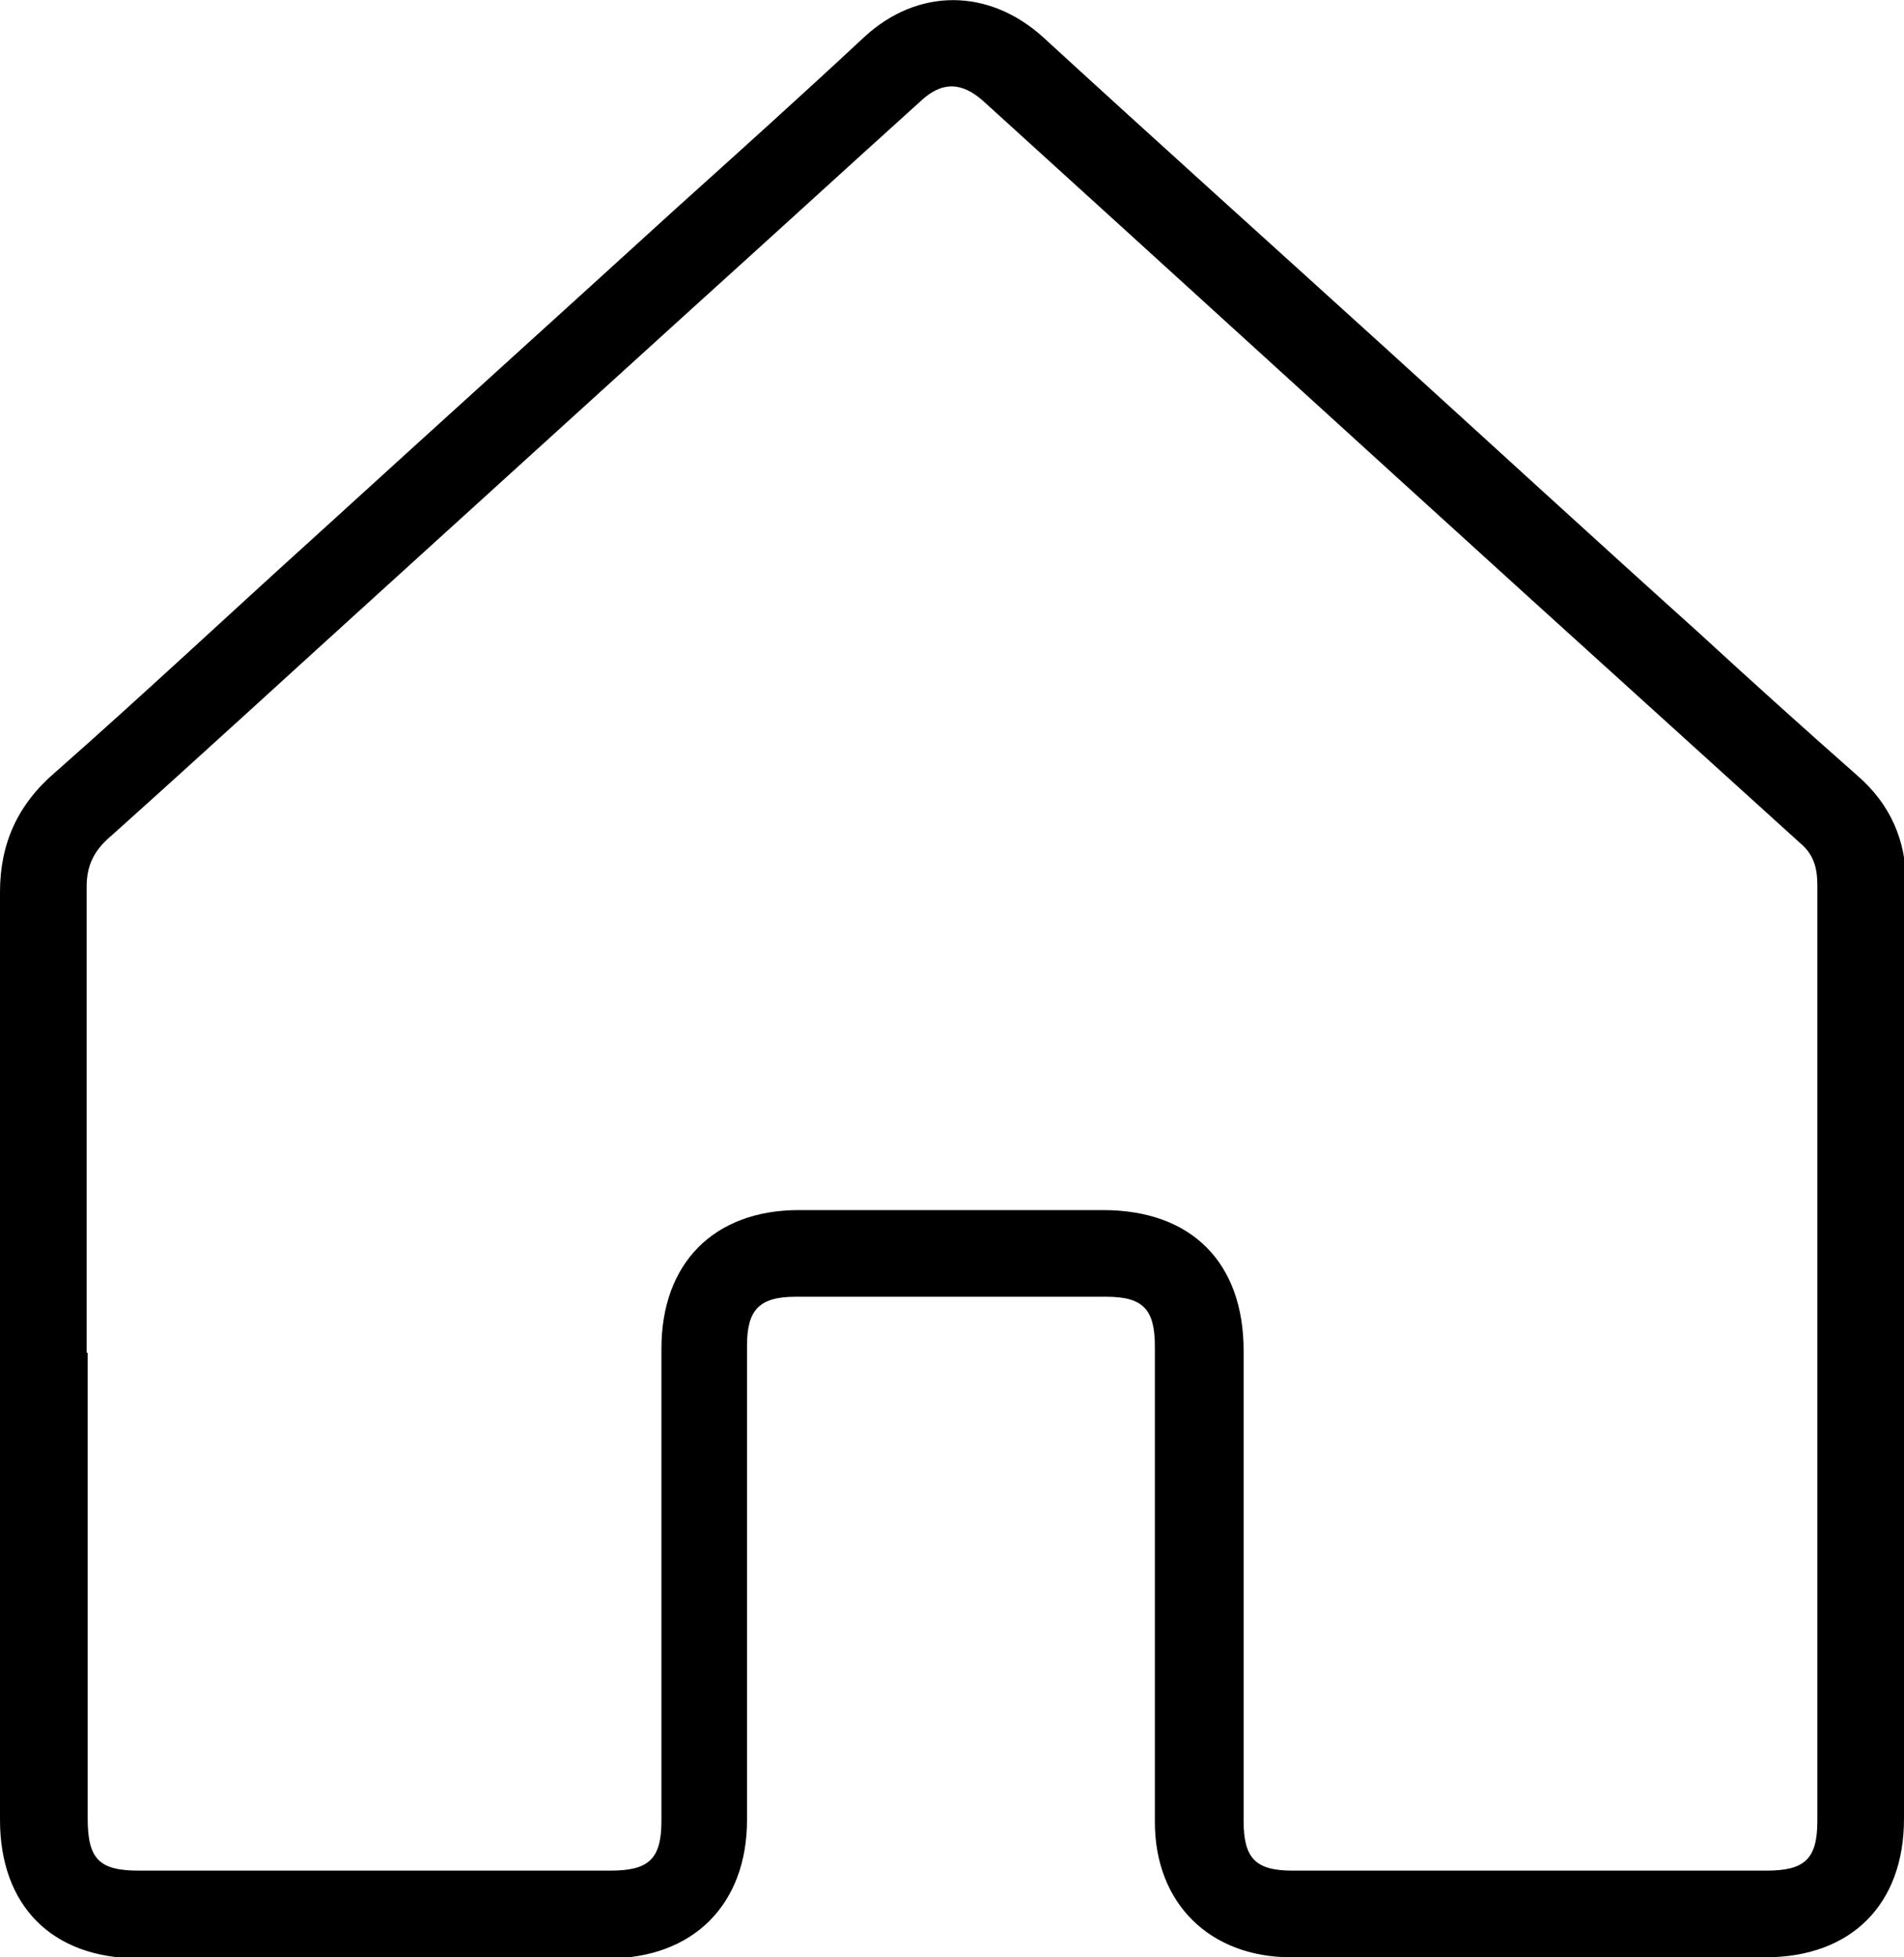 <?xml version="1.0" encoding="UTF-8"?>
<svg id="Layer_1" data-name="Layer 1" xmlns="http://www.w3.org/2000/svg" viewBox="0 0 18.02 18.52">
  <g id="content">
    <path d="m18.02,12.82c0,1.46,0,2.93,0,4.39,0,.81-.5,1.31-1.31,1.31-1.5,0-2.99,0-4.49,0-.77,0-1.29-.51-1.29-1.28,0-1.5,0-3,0-4.5,0-.35-.11-.47-.46-.47-.98,0-1.96,0-2.94,0-.34,0-.46.12-.46.46,0,1.5,0,2.99,0,4.49,0,.8-.51,1.31-1.31,1.31-1.48,0-2.97,0-4.45,0-.82,0-1.31-.5-1.31-1.31C0,14.28,0,11.36,0,8.44c0-.46.17-.83.52-1.13.84-.74,1.65-1.5,2.48-2.25,1.13-1.03,2.26-2.05,3.39-3.08.6-.54,1.2-1.08,1.79-1.63.51-.47,1.18-.46,1.69,0,1.08.99,2.17,1.97,3.25,2.95.98.89,1.96,1.79,2.95,2.68.5.46,1,.91,1.51,1.36.31.27.46.61.46,1.02,0,1.48,0,2.97,0,4.45Zm-17.19-.02c0,1.47,0,2.94,0,4.41,0,.38.11.49.48.49,1.49,0,2.98,0,4.47,0,.36,0,.48-.11.48-.47,0-1.49,0-2.98,0-4.47,0-.81.5-1.31,1.3-1.31.96,0,1.92,0,2.88,0,.84,0,1.33.5,1.33,1.33,0,1.48,0,2.97,0,4.45,0,.35.11.47.46.47,1.5,0,2.99,0,4.49,0,.36,0,.48-.11.48-.47,0-1.03,0-2.05,0-3.08,0-1.92,0-3.84,0-5.77,0-.16-.03-.29-.16-.4-.85-.77-1.7-1.54-2.55-2.31-1.73-1.57-3.45-3.14-5.18-4.71-.21-.19-.4-.19-.6,0-.72.65-1.43,1.3-2.15,1.95-.98.89-1.96,1.78-2.94,2.67-.86.78-1.72,1.57-2.58,2.34-.15.13-.22.27-.22.47,0,1.47,0,2.94,0,4.41Z"/>
  </g>
</svg>
